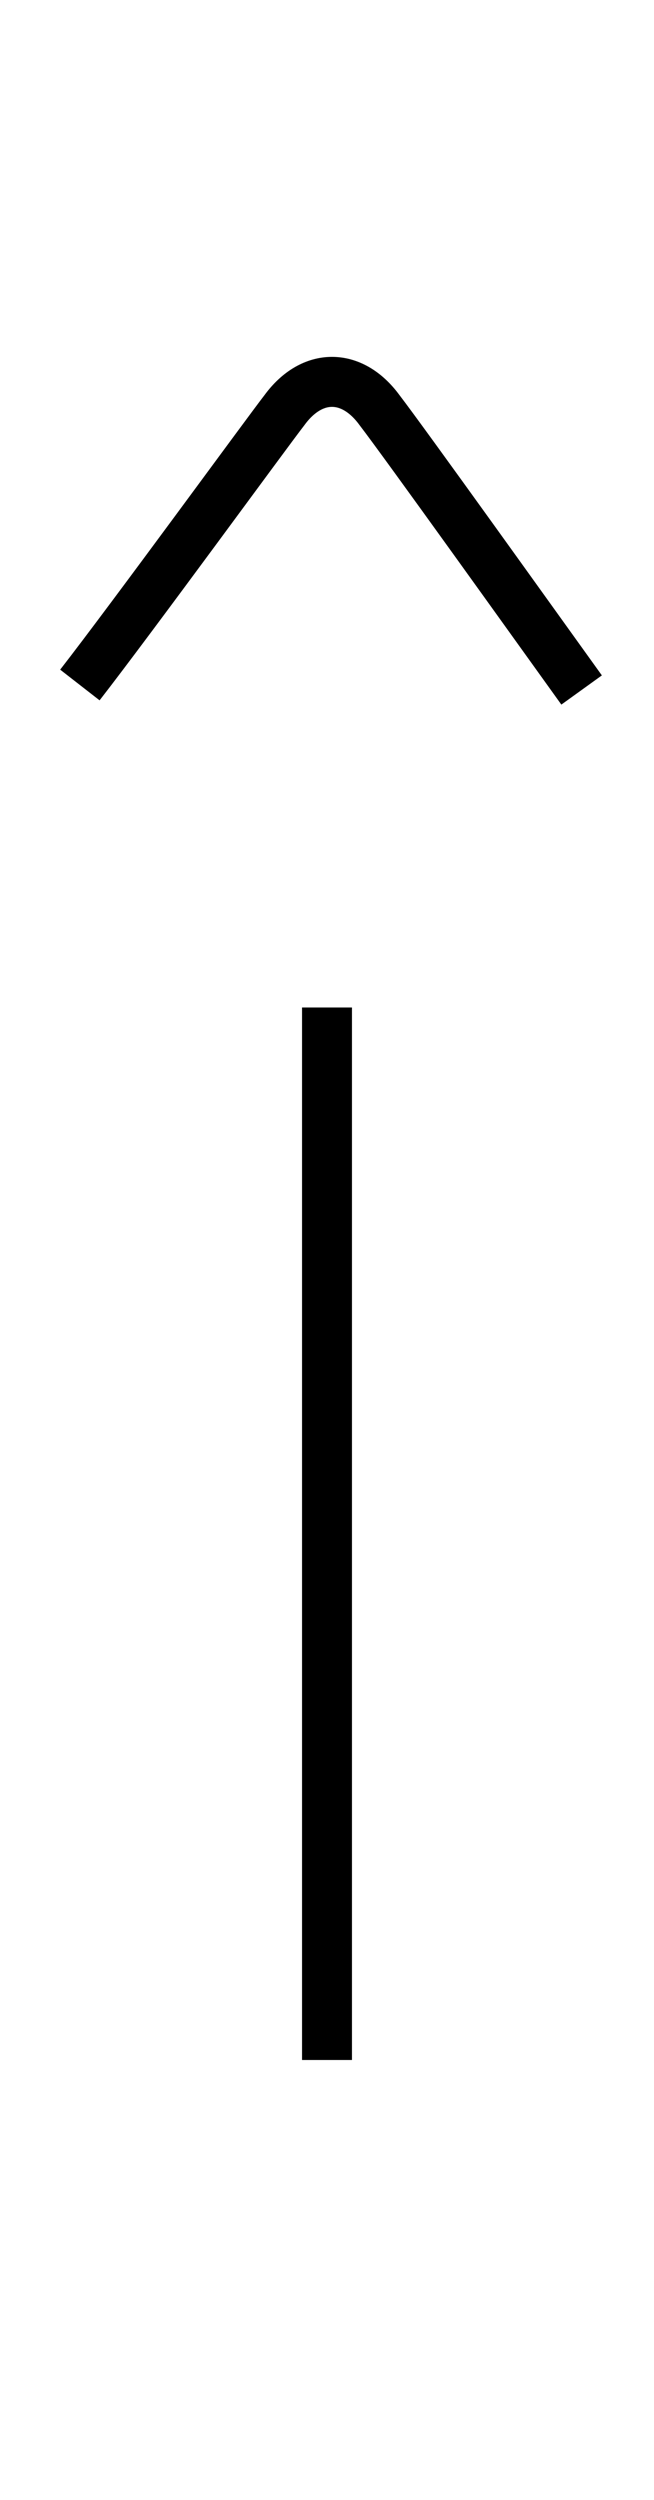 <?xml version='1.0' encoding='utf8'?>
<svg viewBox="0.0 -6.0 13.1 50.0" version="1.1" xmlns="http://www.w3.org/2000/svg">
<rect x="0.0" y="-6.0" width="13.1" height="50.0" fill="#808080" stroke="none"/>
<rect x="-1000" y="-1000" width="2000" height="2000" stroke="white" fill="white"/>
<g style="fill:white;stroke:#000000;  stroke-width:1">
<path d="M 6.55 -23.85 L 6.55 -2.8 M 1.6 -30.3 C 2.65 -31.65 5.35 -35.35 5.7 -35.8 C 6.25 -36.55 7.05 -36.55 7.6 -35.8 C 8.1 -35.15 10.75 -31.45 11.65 -30.2" transform="translate(0.0 38.0)" />
</g>
</svg>
